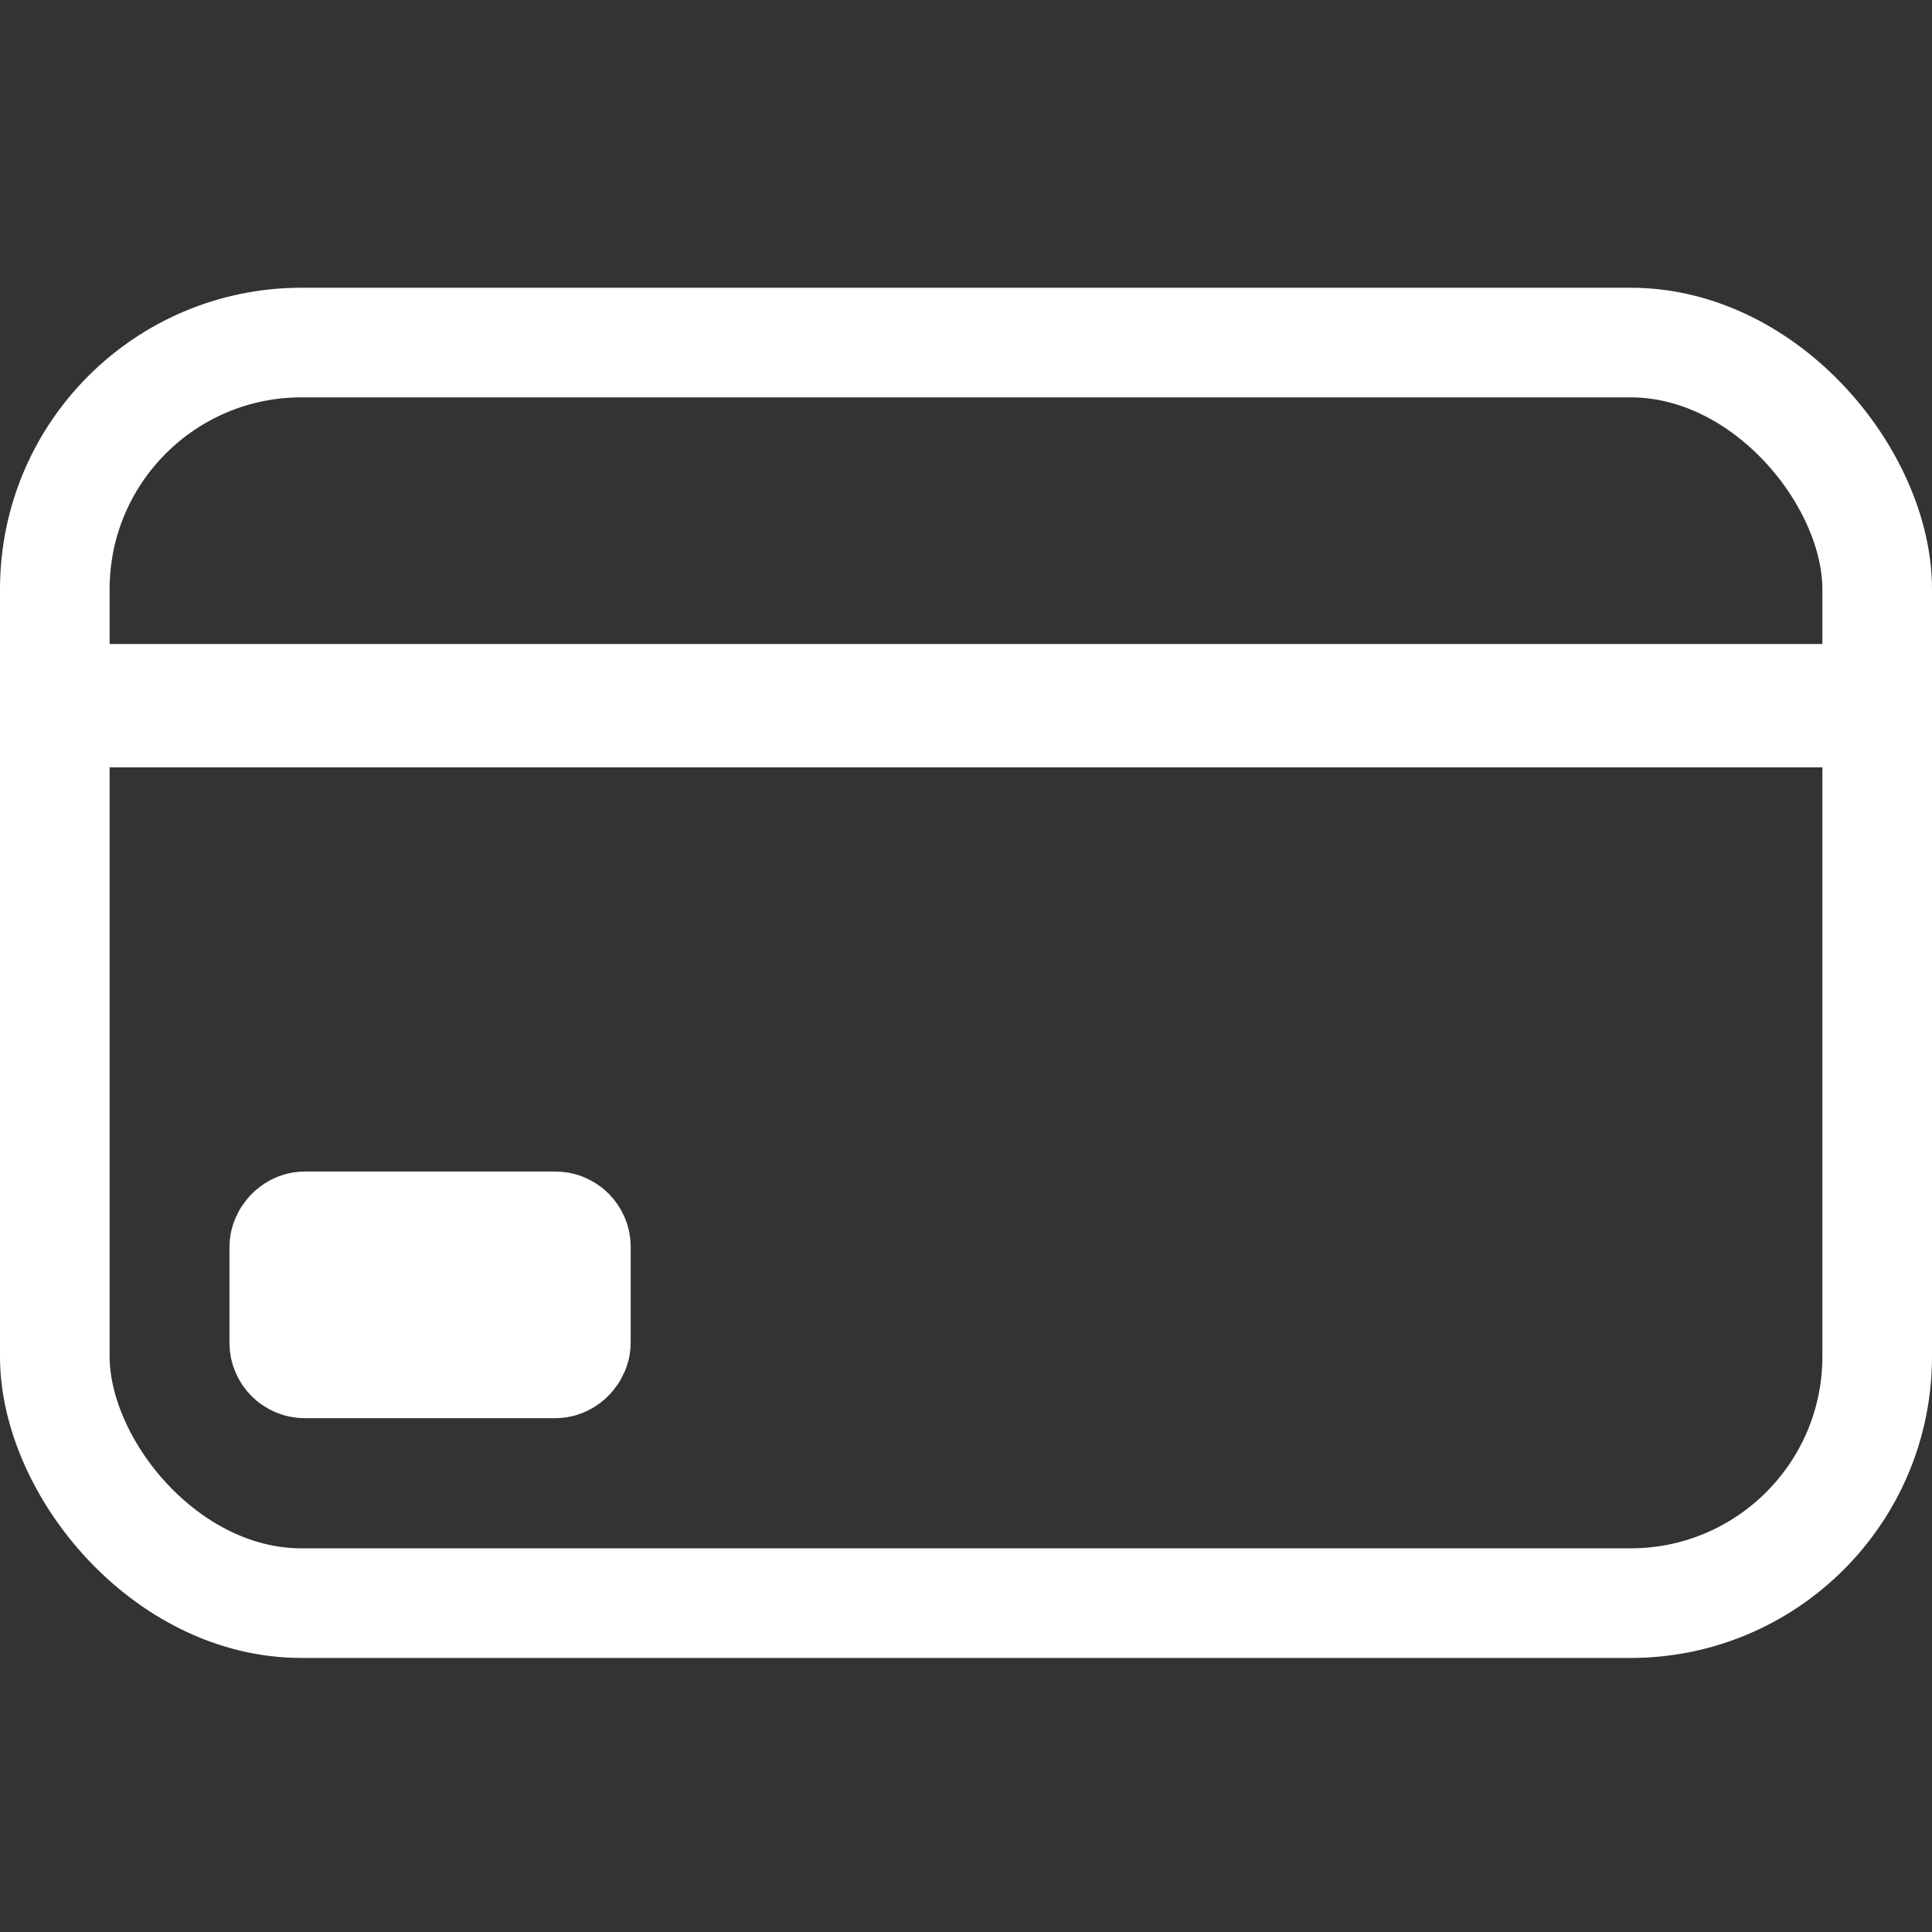 <svg width="141" height="141" viewBox="0 0 141 141" fill="none" xmlns="http://www.w3.org/2000/svg">
<rect x="0" y="0" width="141" height="141" fill="#333333" stroke="none"/>
<rect x="4" y="25" width="133" height="92" rx="18" stroke="white" stroke-width="8"/>
<rect x="6.76" y="51" width="127.479" height="1" stroke="white" stroke-width="8"/>
<rect width="20.281" height="9" rx="1" transform="matrix(1 0 0 -1 21.247 99)" stroke="white" stroke-width="9" stroke-linecap="round"/>
</svg>
